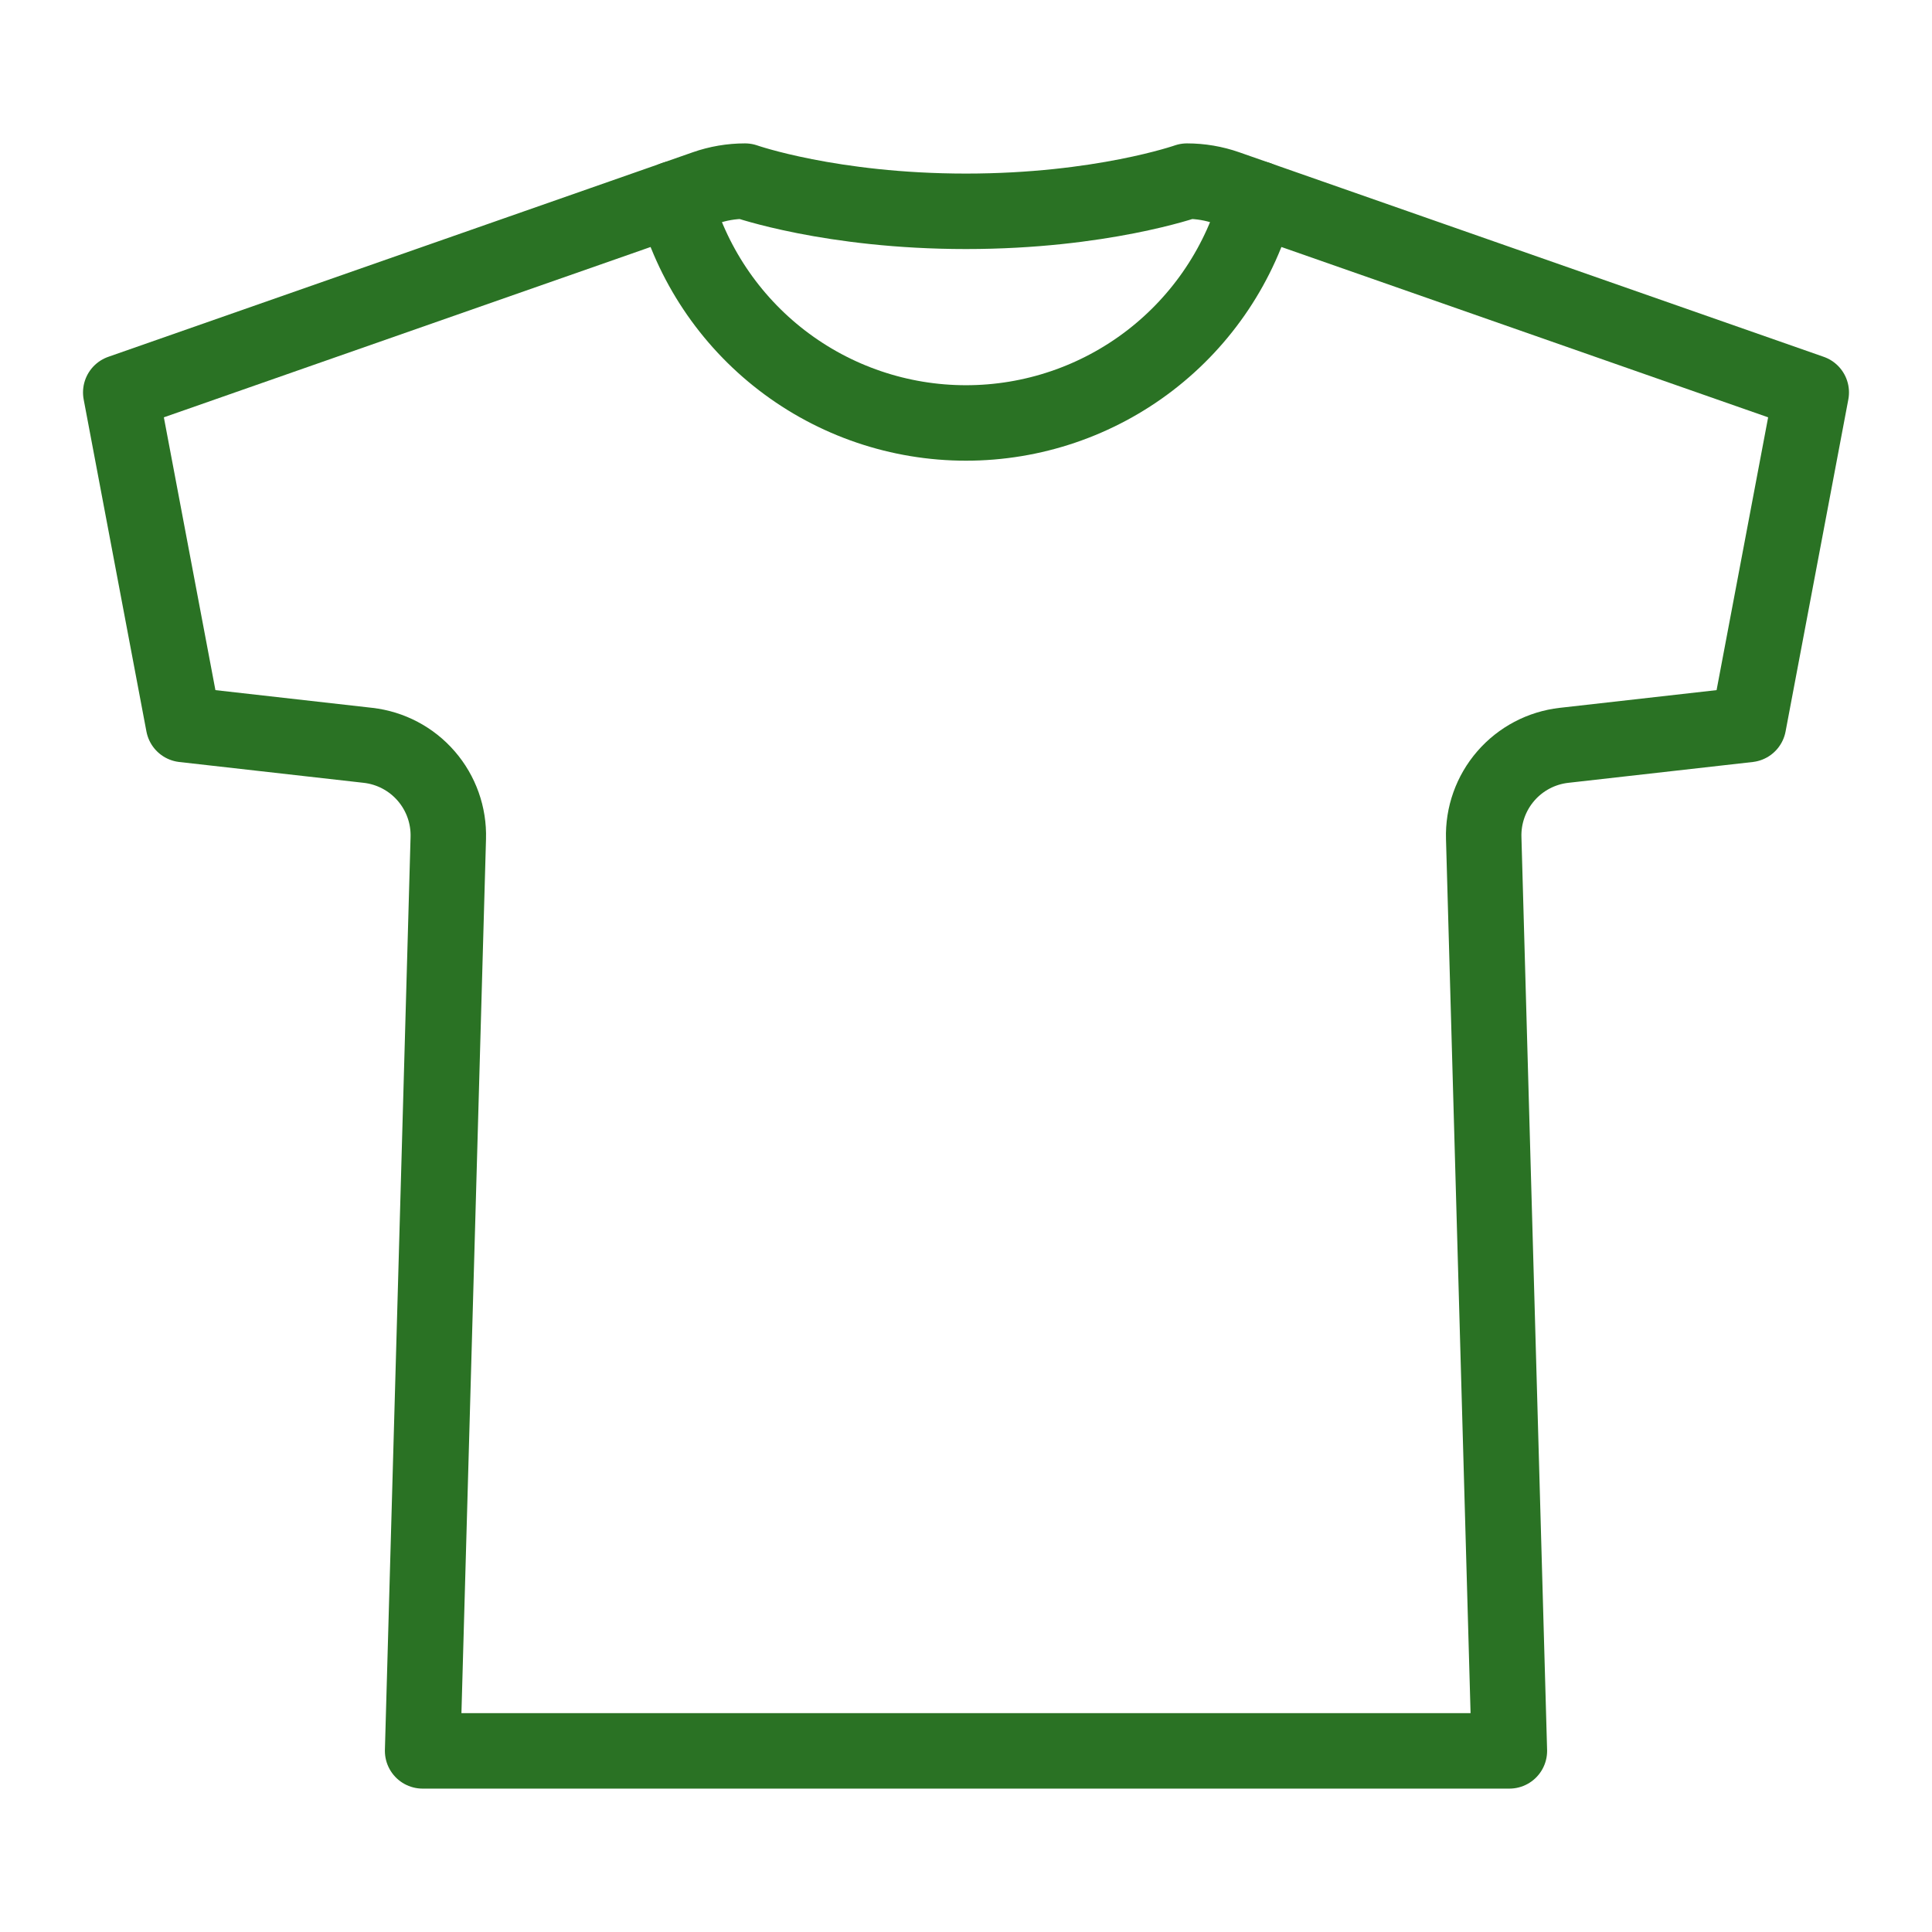 <svg width="128" height="128" viewBox="0 0 128 128" fill="none" xmlns="http://www.w3.org/2000/svg">
<path d="M78.64 12C78.64 12 72.945 14 64 14C55.055 14 49.36 12 49.36 12C48.46 12 47.567 12.152 46.718 12.45L8 26L12.158 48L24.378 49.38C25.874 49.549 27.252 50.275 28.238 51.414C29.224 52.552 29.746 54.02 29.7 55.525L28 116H100L98.3 55.525C98.254 54.02 98.776 52.552 99.762 51.414C100.748 50.275 102.126 49.549 103.622 49.38L115.842 48L120 26L81.282 12.45C80.433 12.152 79.54 12 78.64 12Z" stroke="#2A7224" stroke-width="5" stroke-linecap="round" stroke-linejoin="round"/>
<path d="M83.328 13.165C82.194 17.425 79.684 21.192 76.189 23.879C72.694 26.566 68.409 28.022 64 28.022C59.591 28.022 55.306 26.566 51.811 23.879C48.316 21.192 45.806 17.425 44.672 13.165" stroke="#2A7224" stroke-width="5" stroke-linecap="round" stroke-linejoin="round"/>
</svg>
